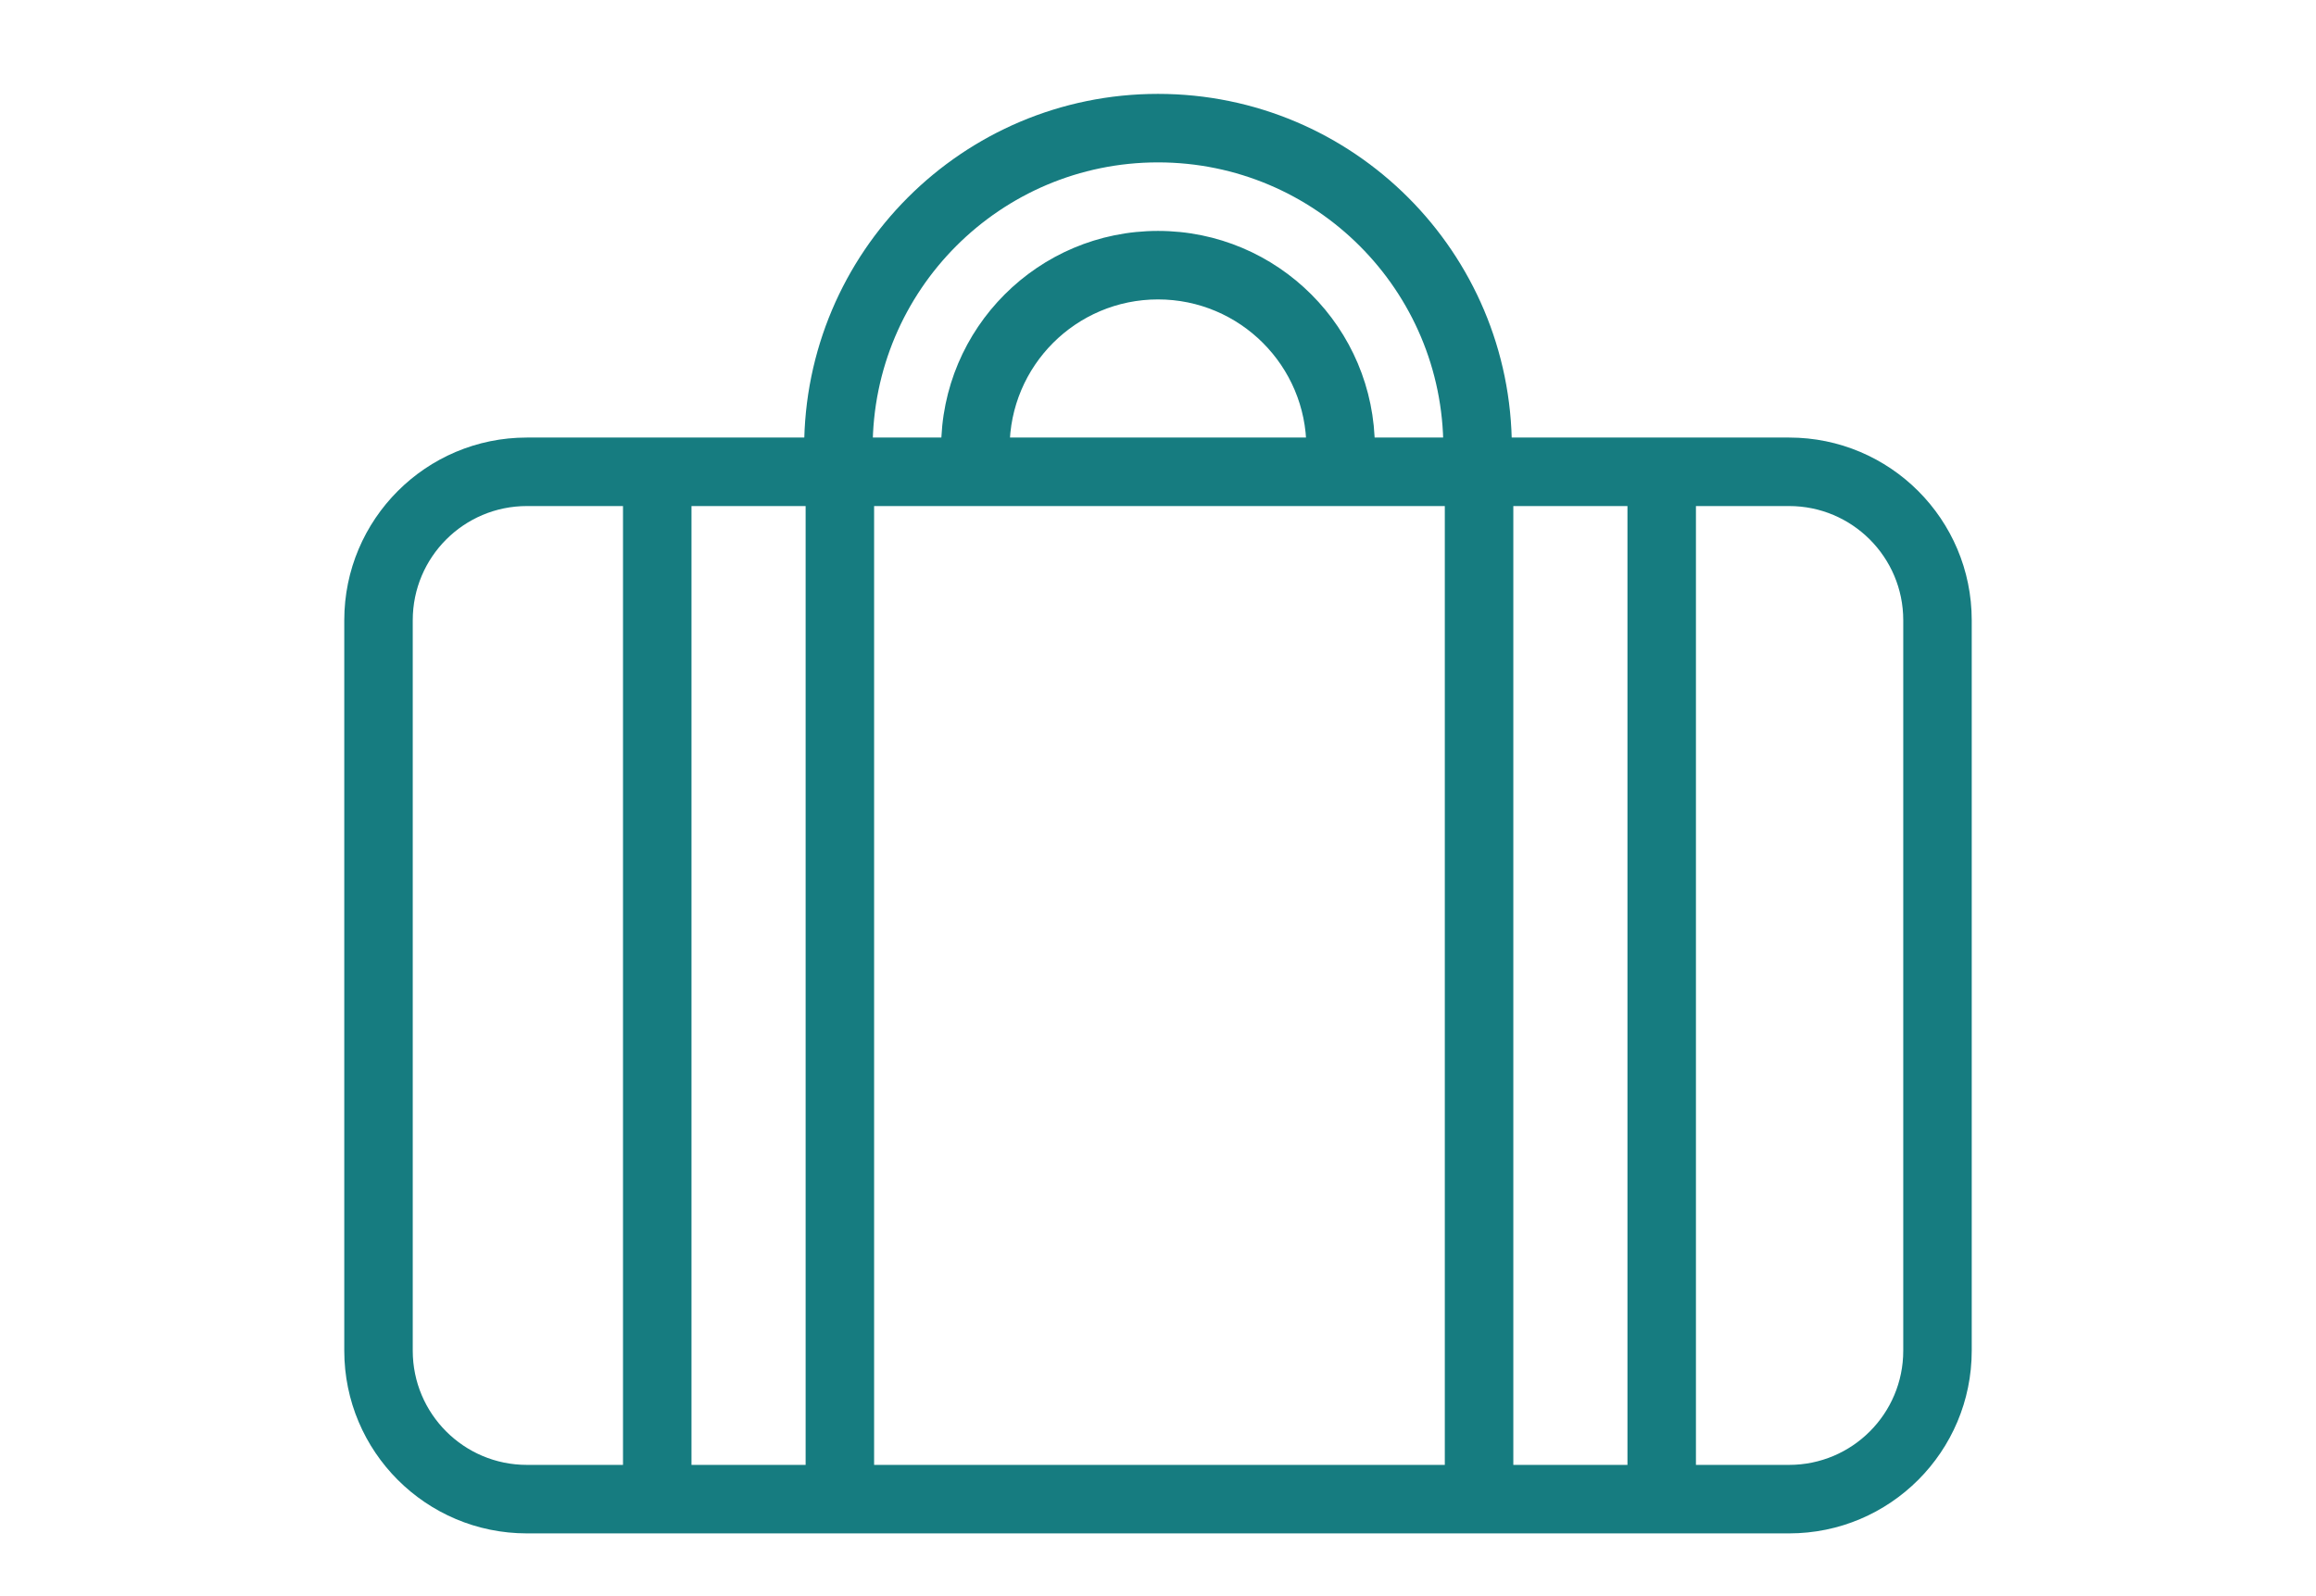<svg width="74" height="51" viewBox="0 0 74 51" fill="none" xmlns="http://www.w3.org/2000/svg">
<path fill-rule="evenodd" clip-rule="evenodd" d="M57.165 16.171H16.835C14.821 16.171 13.188 17.805 13.188 19.82V43.162C13.188 45.177 14.821 46.811 16.835 46.811H57.165C59.179 46.811 60.812 45.177 60.812 43.162V19.82C60.812 17.805 59.179 16.171 57.165 16.171ZM16.835 13.982C13.613 13.982 11 16.596 11 19.82V43.162C11 46.386 13.613 49 16.835 49H57.165C60.388 49 63 46.386 63 43.162V19.82C63 16.596 60.388 13.982 57.165 13.982H16.835Z" fill="#167C80"/>
<path fill-rule="evenodd" clip-rule="evenodd" d="M19.906 47.152V15.041H22.094V47.152H19.906ZM25.741 47.152V15.041H27.929V47.152H25.741ZM46.164 47.152V15.041H48.353V47.152H46.164ZM52 47.152V15.041H54.188V47.152H52Z" fill="#167C80"/>
<path fill-rule="evenodd" clip-rule="evenodd" d="M37 5.189C31.965 5.189 27.883 9.274 27.883 14.312H25.694C25.694 8.064 30.756 3 37 3C43.244 3 48.306 8.064 48.306 14.312H46.117C46.117 9.274 42.035 5.189 37 5.189ZM37 9.568C34.382 9.568 32.259 11.692 32.259 14.312H30.071C30.071 10.483 33.173 7.379 37 7.379C40.827 7.379 43.929 10.483 43.929 14.312H41.741C41.741 11.692 39.618 9.568 37 9.568Z" fill="#167C80"/>
</svg>

